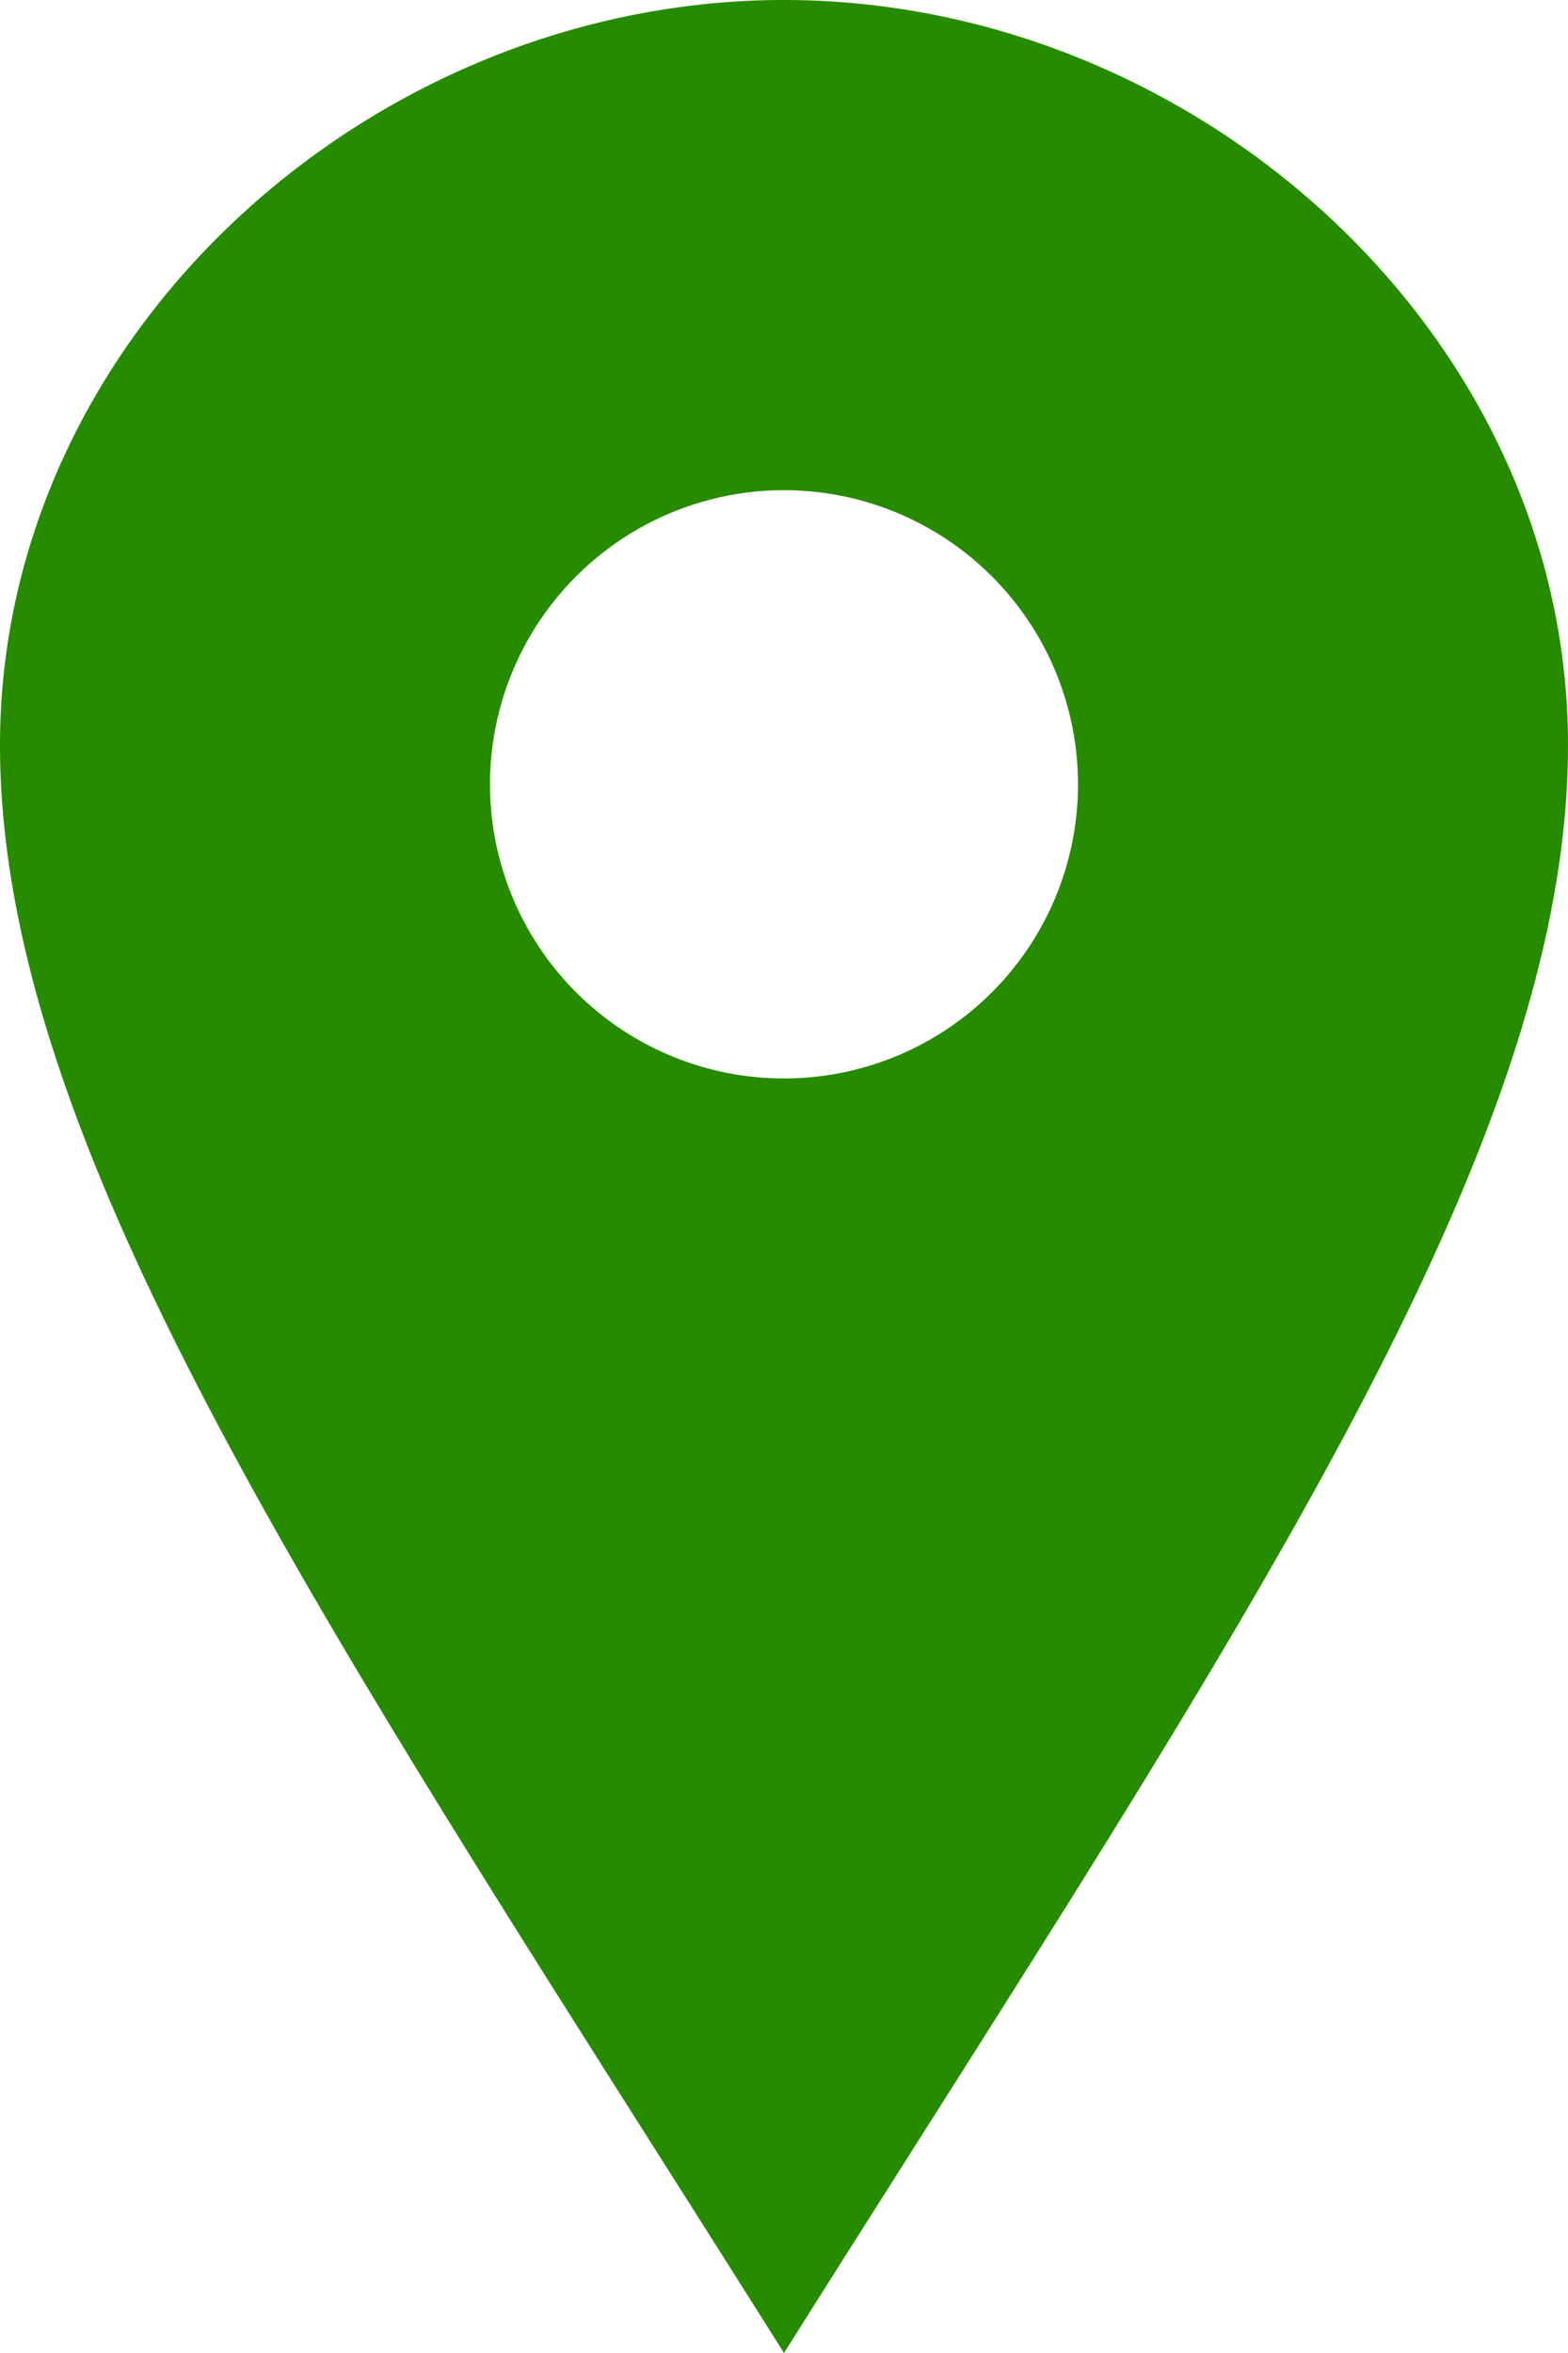 <svg id="Layer_1" data-name="Layer 1" xmlns="http://www.w3.org/2000/svg" width="16" height="24" viewBox="0 0 16 24"><title>location03</title><path d="M12,0C7.8,0,4,3.4,4,7.6S7.47,16.81,12,24c4.53-7.19,8-12.2,8-16.4S16.2,0,12,0Zm0,11a3,3,0,1,1,3-3A3,3,0,0,1,12,11Z" transform="translate(-4)" style="fill:#278b00"/></svg>